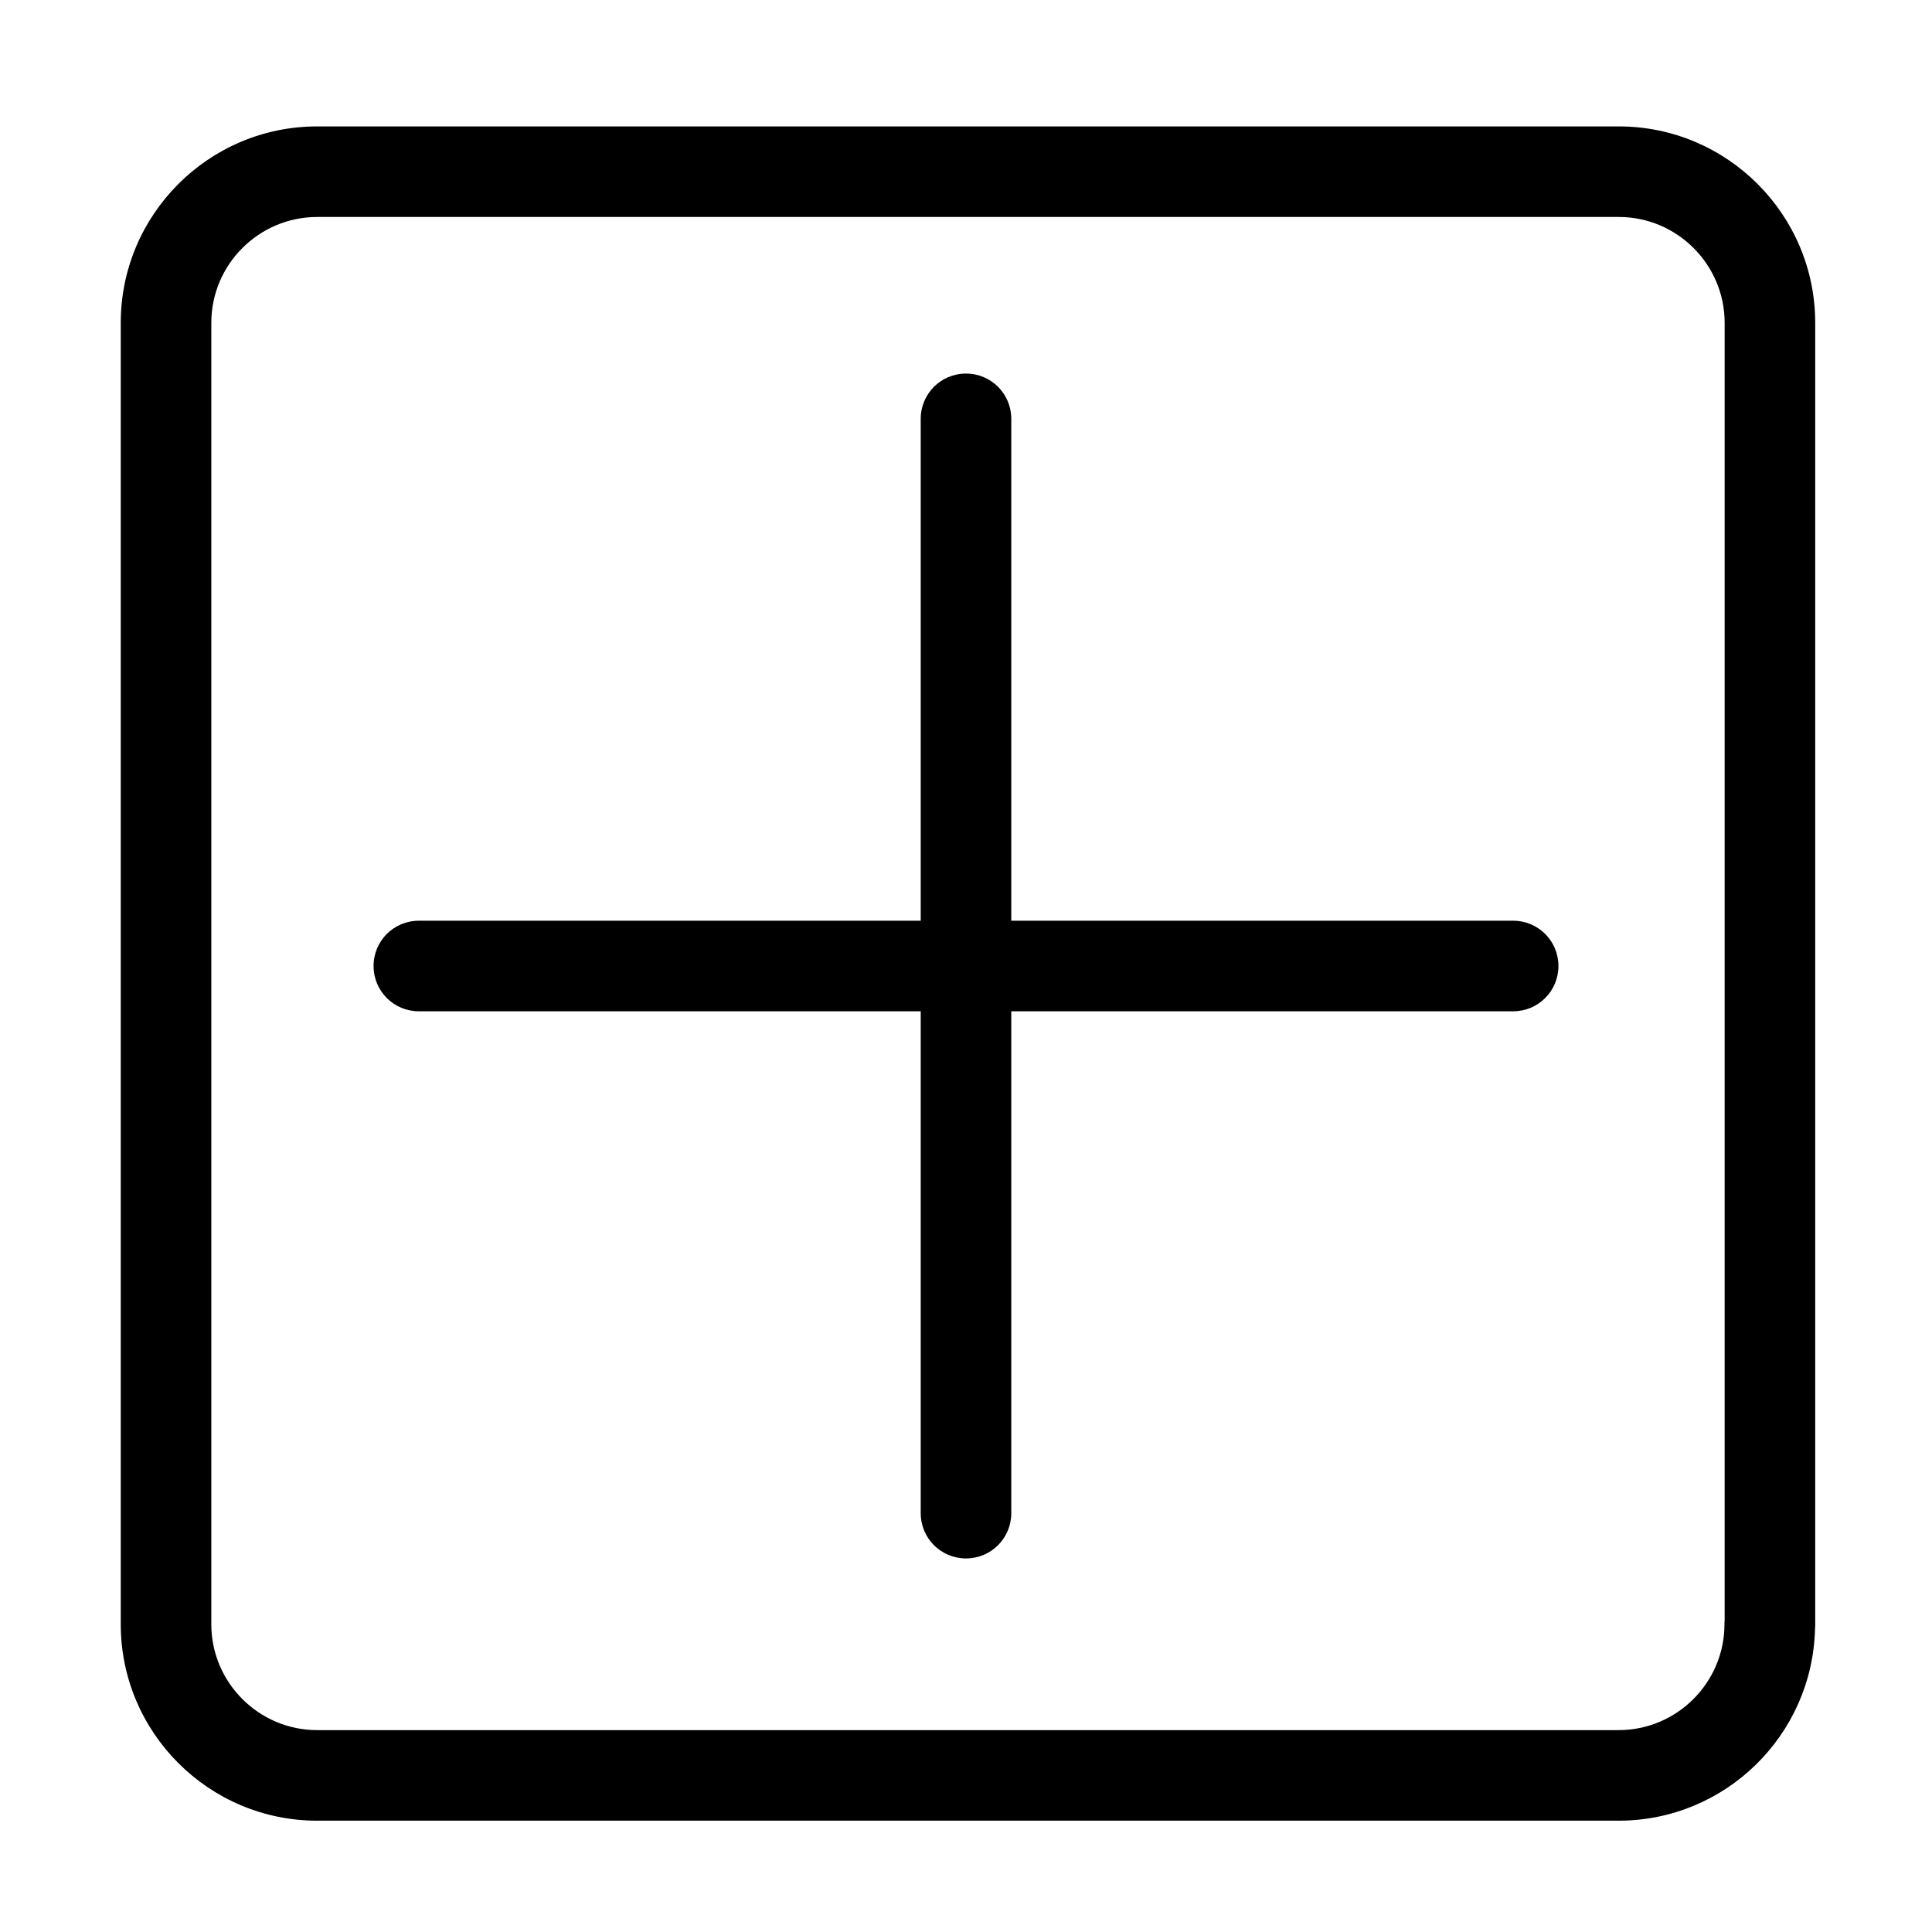 <?xml version="1.0" encoding="utf-8"?>
<!-- Generator: Adobe Illustrator 22.0.0, SVG Export Plug-In . SVG Version: 6.00 Build 0)  -->
<svg version="1.1" id="Ebene_1" xmlns="http://www.w3.org/2000/svg" xmlns:xlink="http://www.w3.org/1999/xlink" x="0px" y="0px"
	 viewBox="0 0 1024 1024" style="enable-background:new 0 0 1024 1024;" xml:space="preserve">
<style type="text/css">
	.st0{display:none;}
</style>
<g id="HG" class="st0">
</g>
<g>
	<path class="st1" d="M858,67H168.1C110.7,67,64,113.7,64,171.1v689.8C64,918.3,110.7,965,168.1,965h689.8
		c56.6,0,102.7-45.3,104.1-101.6c0.1-0.8,0.1-1.7,0.1-2.5V171.1C962.1,113.7,915.4,67,858,67z M914.1,858.7
		c-0.1,0.7-0.1,1.5-0.1,2.2c0,30.9-25.2,56.1-56.1,56.1H168.1c-30.9,0-56.1-25.2-56.1-56.1V171.1c0-30.9,25.2-56.1,56.1-56.1H858
		c30.9,0,56.1,25.2,56.1,56.1V858.7z"/>
	<path class="st1" d="M802,488H536V222c0-13.3-10.7-24-24-24s-24,10.7-24,24v266H222c-13.3,0-24,10.7-24,24s10.7,24,24,24h266v266
		c0,13.3,10.7,24,24,24s24-10.7,24-24V536h266c13.3,0,24-10.7,24-24S815.3,488,802,488z"/>
</g>
</svg>
